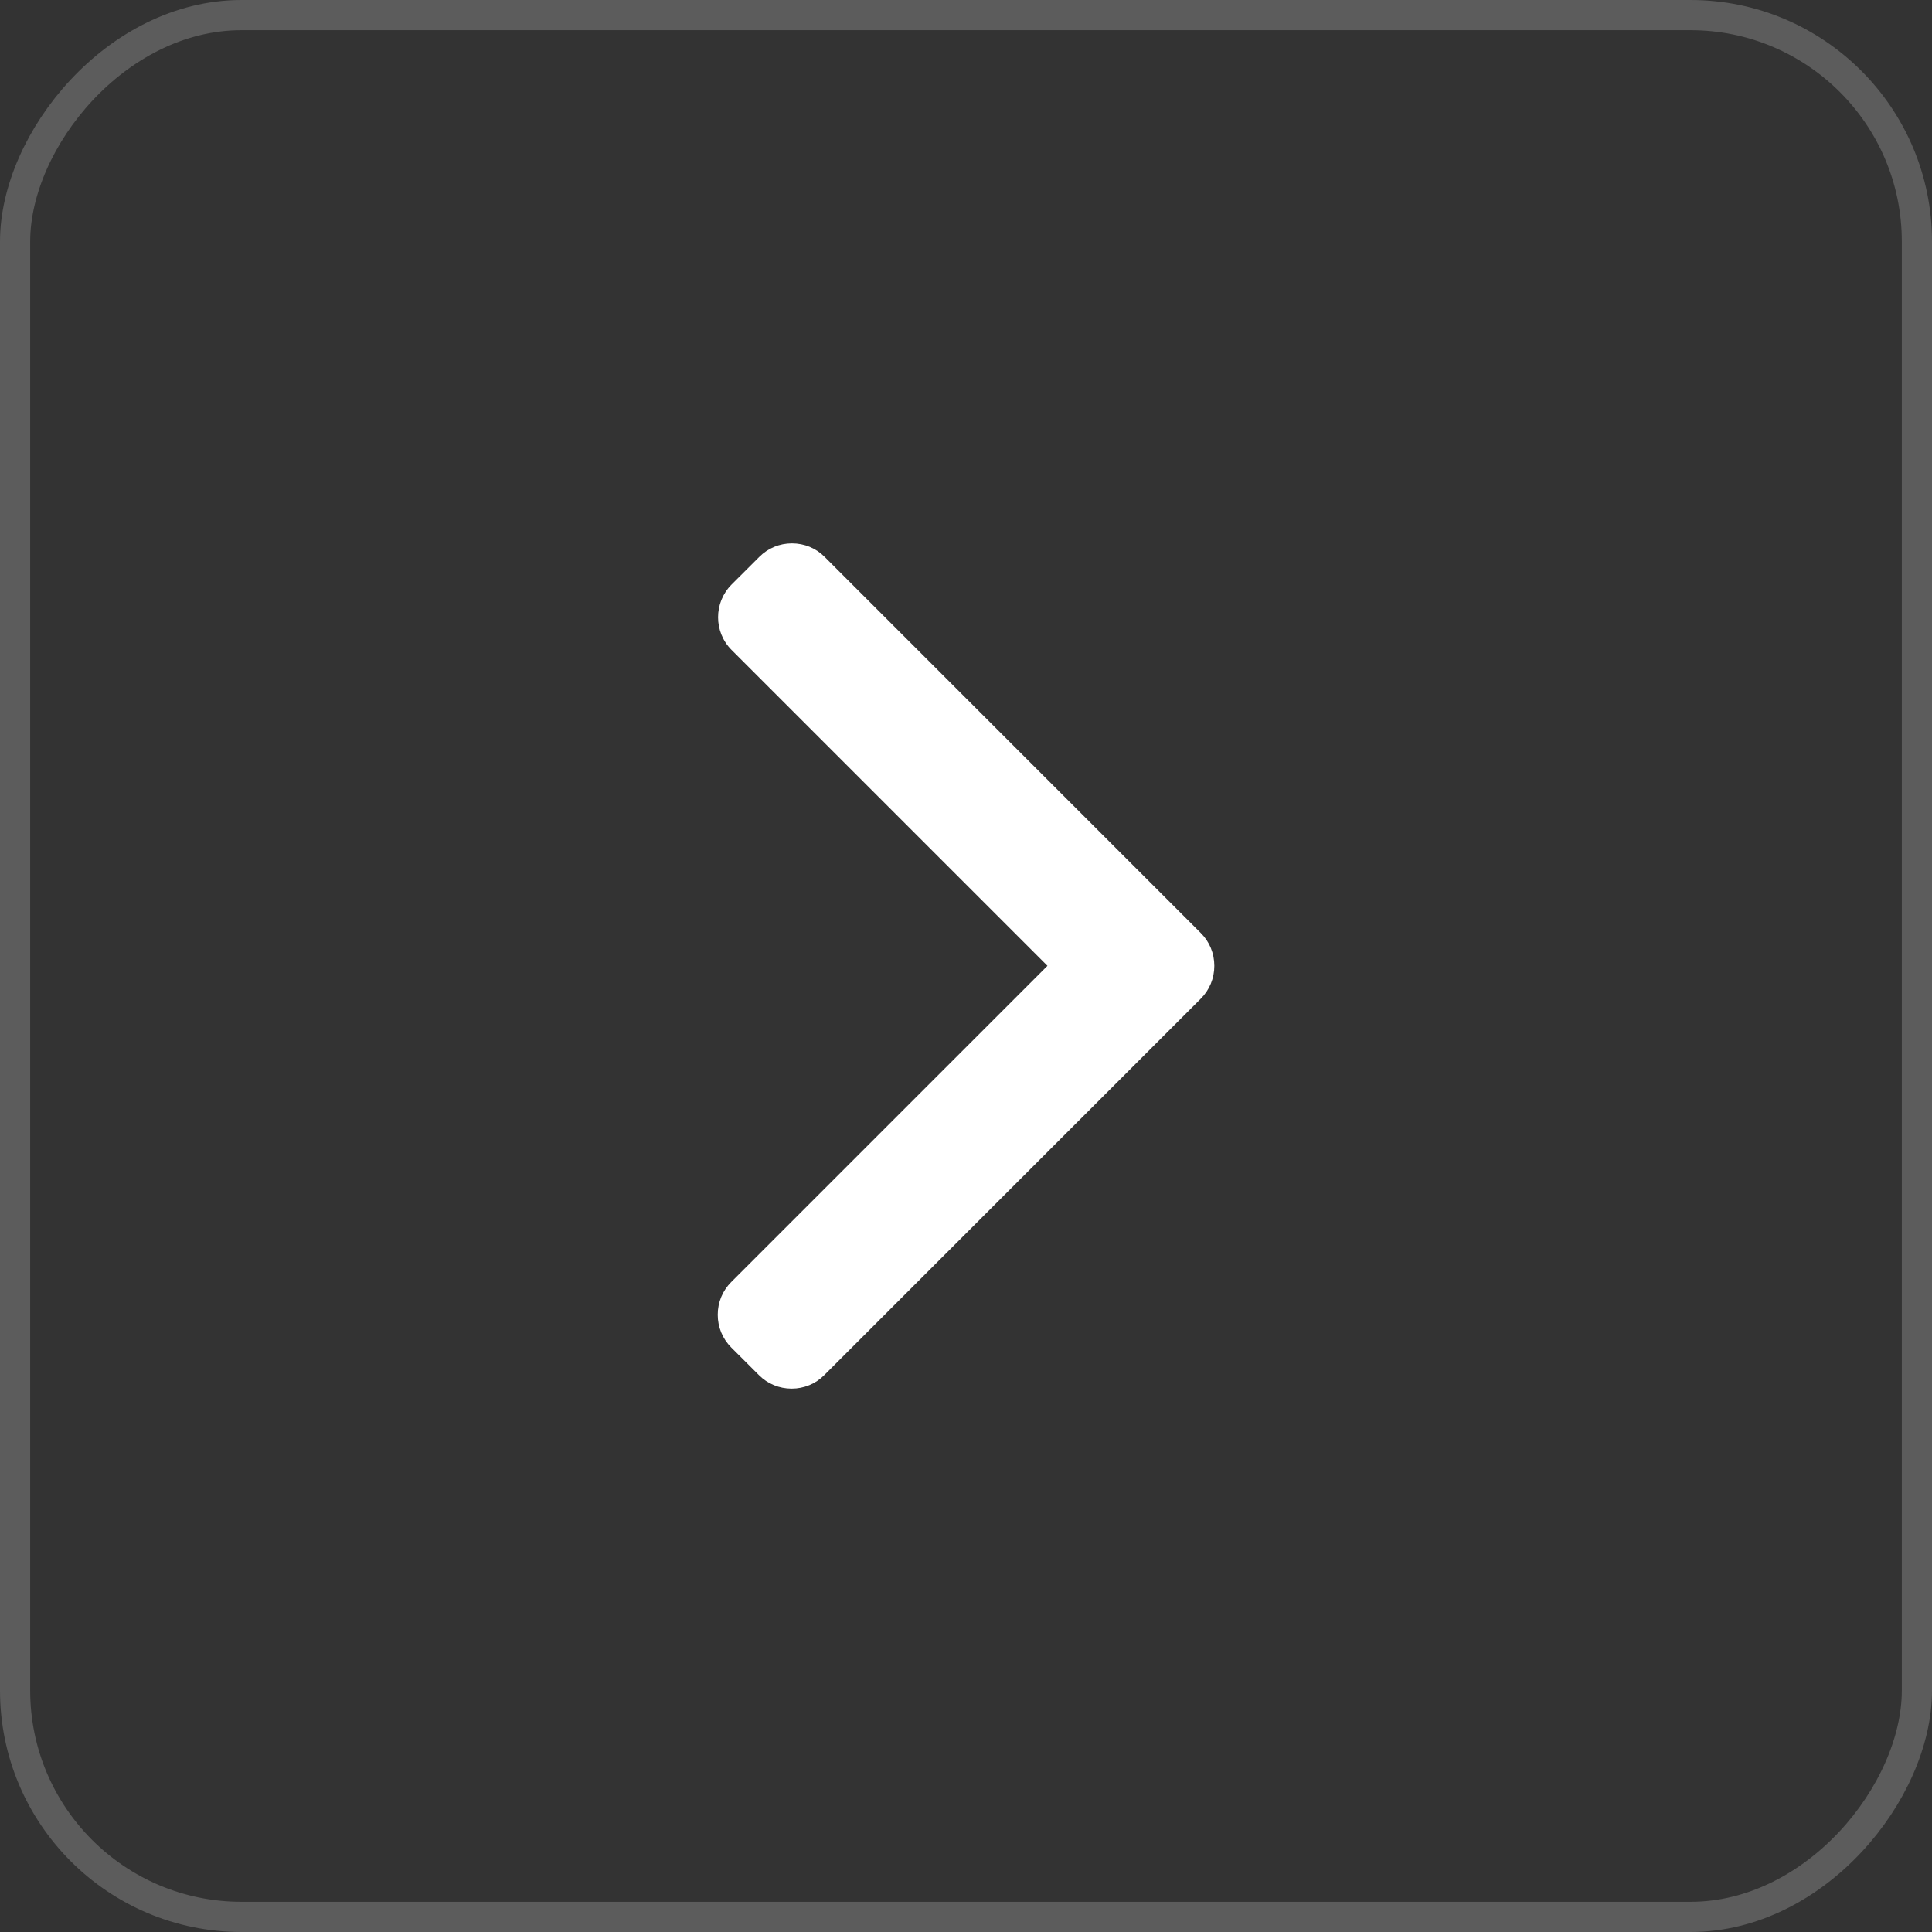 <svg width="32" height="32" viewBox="0 0 32 32" fill="none" xmlns="http://www.w3.org/2000/svg">
<rect x="0" y="0" width="32" height="32" fill="#333333" stroke="none"/>
<rect x="-0.25" y="0.25" width="31.5" height="31.5" rx="3.75" transform="matrix(-1 0 0 1 31.5 0)" stroke="white" stroke-opacity="0.2" stroke-width="0.5"/>
<path d="M19.889 15.454L13.659 9.224C13.515 9.079 13.323 9 13.117 9C12.912 9 12.72 9.079 12.576 9.224L12.117 9.682C11.819 9.981 11.819 10.467 12.117 10.765L17.349 15.997L12.111 21.235C11.967 21.379 11.888 21.571 11.888 21.776C11.888 21.981 11.967 22.173 12.111 22.318L12.57 22.776C12.714 22.921 12.907 23 13.112 23C13.317 23 13.509 22.921 13.653 22.776L19.889 16.541C20.034 16.396 20.113 16.203 20.113 15.997C20.113 15.791 20.034 15.598 19.889 15.454Z" fill="white"/>
</svg>
